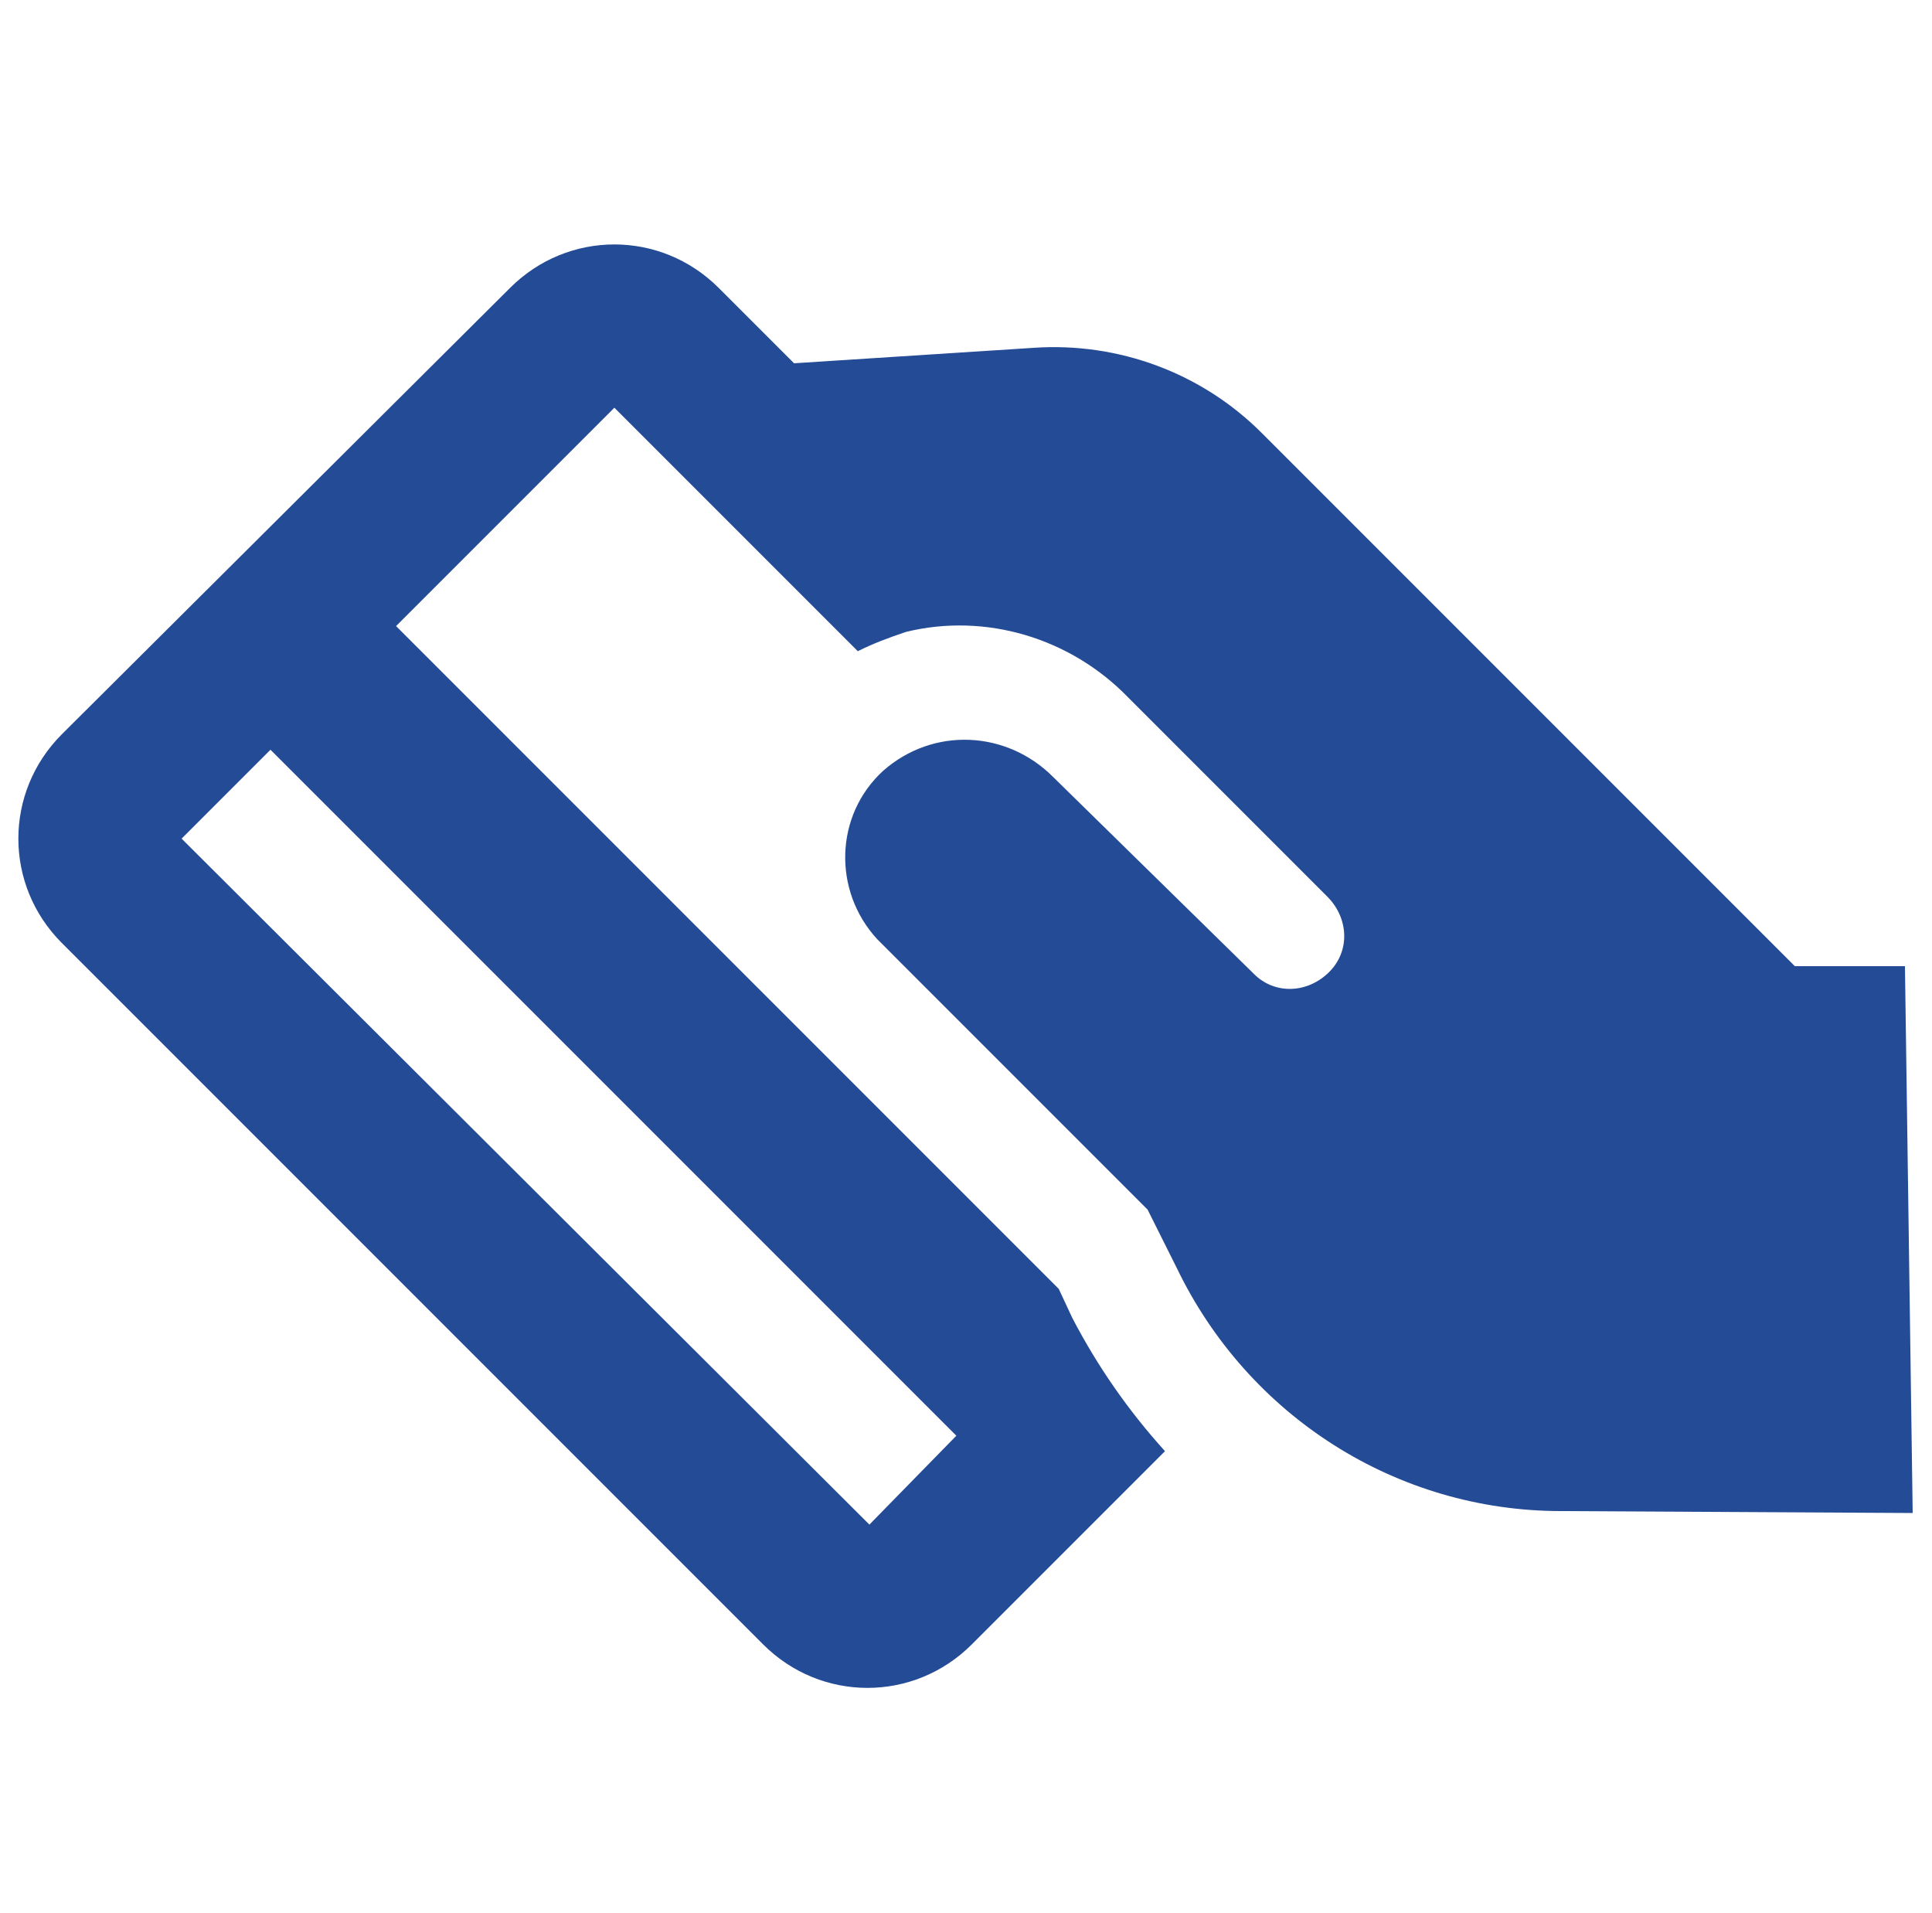 <?xml version="1.0" encoding="utf-8"?>
<!-- Generator: Adobe Illustrator 22.1.0, SVG Export Plug-In . SVG Version: 6.00 Build 0)  -->
<svg version="1.1" id="Layer_1" xmlns="http://www.w3.org/2000/svg" xmlns:xlink="http://www.w3.org/1999/xlink" x="0px" y="0px"
	 viewBox="0 0 100 99" style="enable-background:new 0 0 100 99;" xml:space="preserve">
<style type="text/css">
	.st0{fill:#244b95;}
</style>
<title>Artboard 19</title>
<path class="st0" d="M92.9,50L65.3,22.4c-3.1-3.1-7.4-4.7-11.8-4.4l-12.4,0.8l-3.9-3.9c-3-3-7.8-3-10.8,0c0,0,0,0,0,0L3.2,38
	c-3,3-3,7.8,0,10.8c0,0,0,0,0,0l36.3,36.3c3,3,7.8,3,10.8,0c0,0,0,0,0,0l10-10c-1.9-2.1-3.5-4.4-4.8-6.9l-0.7-1.5L20.5,32.4
	l11.3-11.3l12.6,12.6c0.8-0.4,1.6-0.7,2.5-1c4.1-1,8.5,0.3,11.5,3.4l10.3,10.3c1.1,1.1,1.2,2.8,0.1,3.9c-1.1,1.1-2.8,1.2-3.9,0.1
	c0,0-0.1-0.1-0.1-0.1L54.5,40.2c-2.4-2.4-6.2-2.6-8.8-0.3c-2.5,2.3-2.6,6.2-0.3,8.7c0,0,0.1,0.1,0.1,0.1l13.9,13.9l1.5,3
	c3.7,7.7,11.4,12.6,19.9,12.6L99,78.3L98.6,50H92.9z M49.5,74.3L45,78.9L9.4,43.4l4.6-4.6L49.5,74.3z"/>
</svg>

